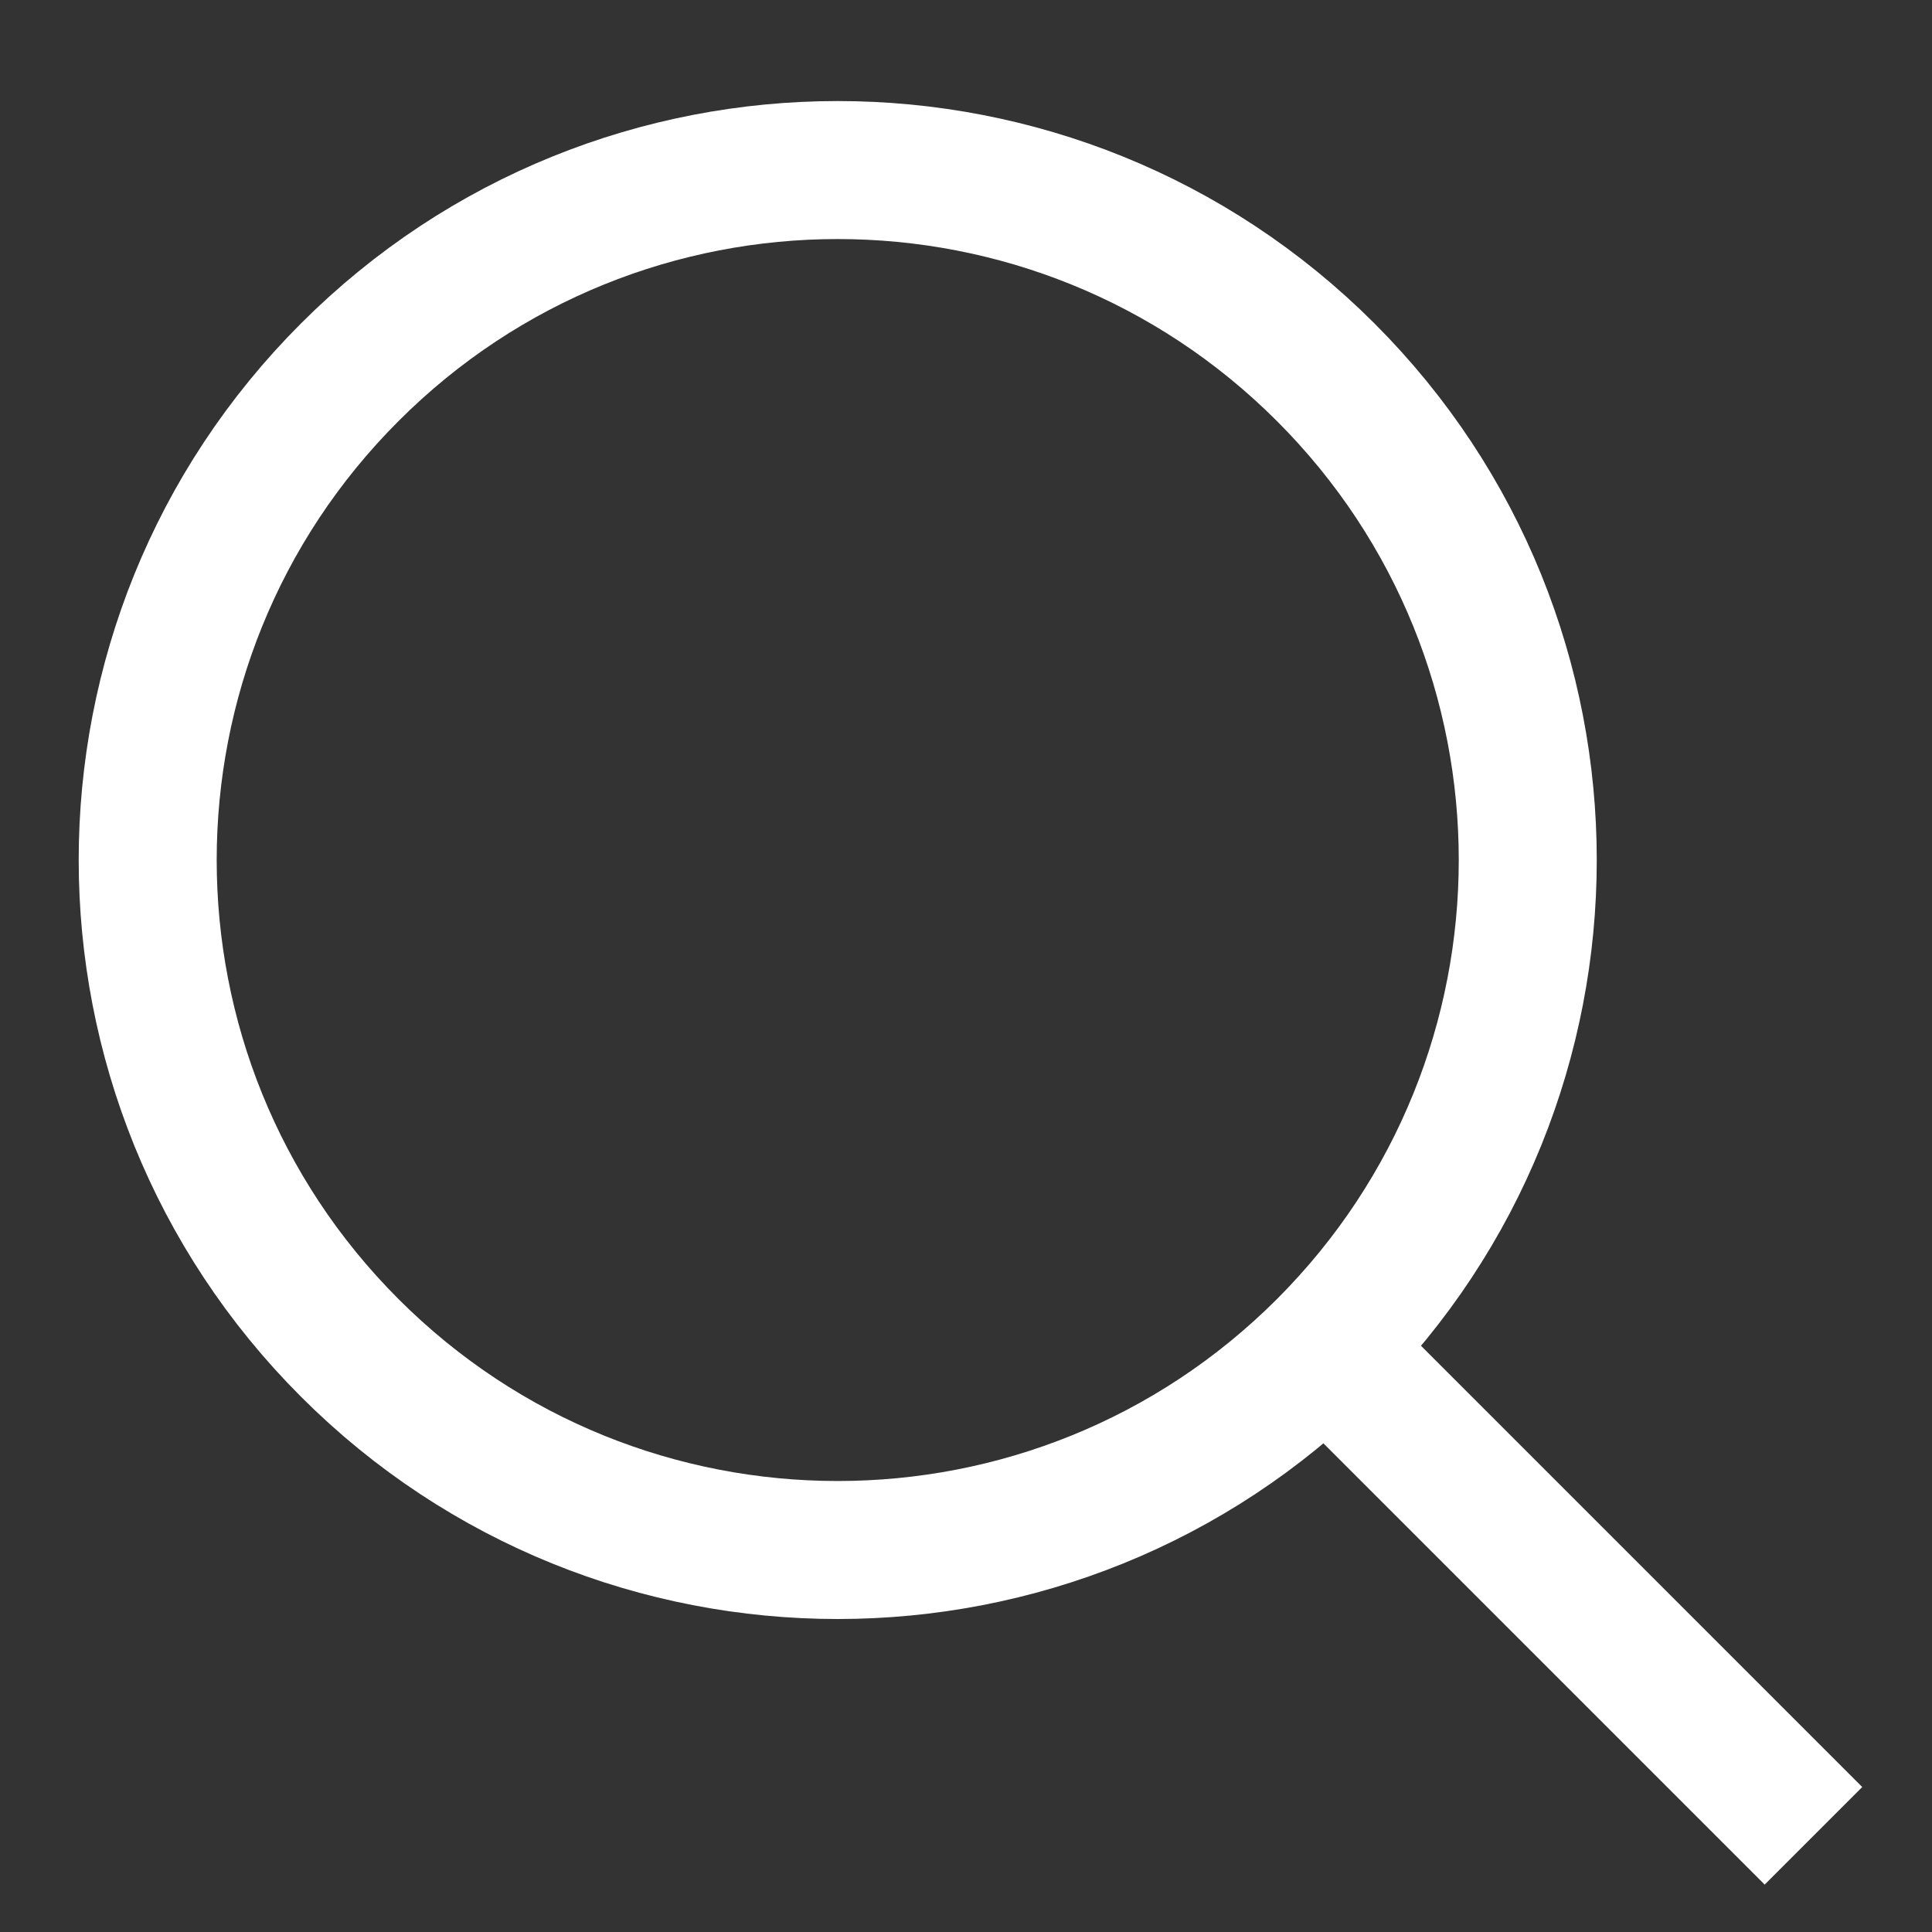 <svg width="14" height="14" viewBox="0 0 14 14" fill="none" xmlns="http://www.w3.org/2000/svg">
<rect x="0" y="0" width="14" height="14" fill="#333333" stroke="none"/>
<path d="M9.606 9.768C7.653 11.72 4.487 11.72 2.535 9.768C0.582 7.815 0.582 4.649 2.535 2.697C4.487 0.744 7.653 0.744 9.606 2.697C11.559 4.649 11.559 7.815 9.606 9.768ZM9.606 9.768L13.141 13.303" stroke="white"/>
</svg>
